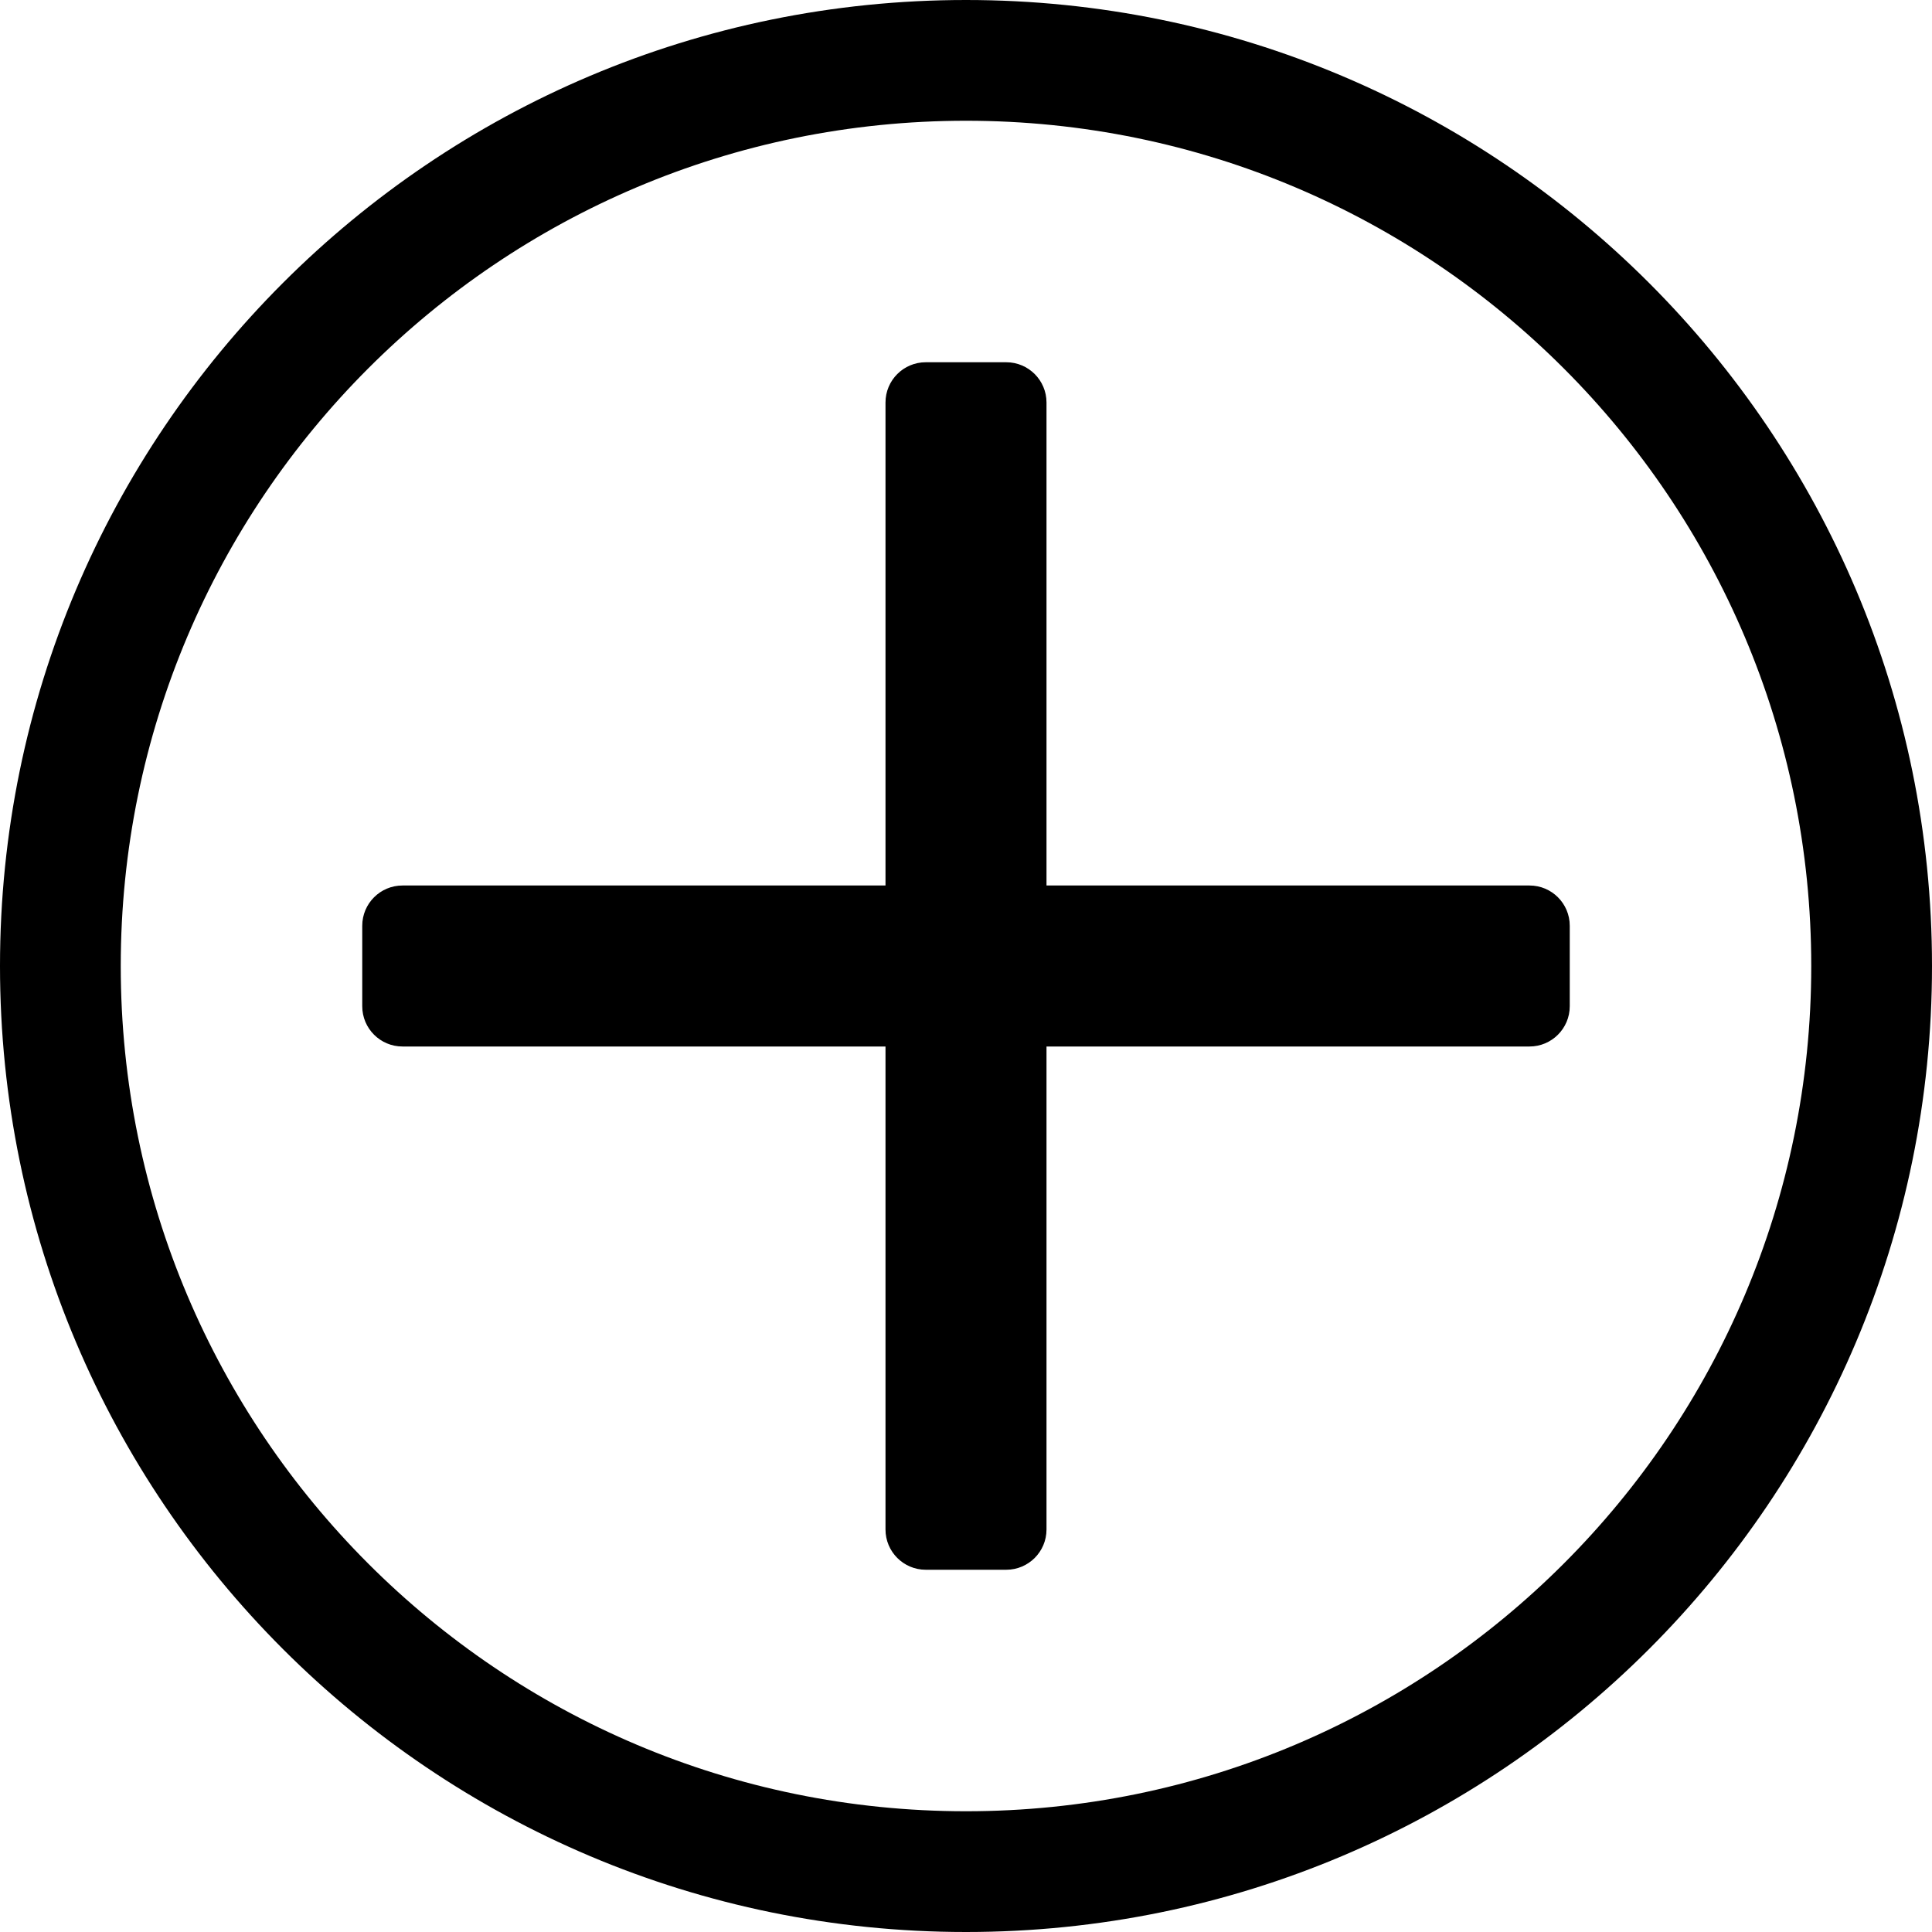 <svg width="48" height="48" viewBox="0 0 48 48" fill="none" xmlns="http://www.w3.org/2000/svg">
<path fill-rule="evenodd" clip-rule="evenodd" d="M45 24C45 35.598 35.598 45 24 45C12.402 45 3 35.598 3 24C3 12.402 12.402 3 24 3C35.598 3 45 12.402 45 24ZM48 24C48 37.255 37.255 48 24 48C10.745 48 0 37.255 0 24C0 10.745 10.745 0 24 0C37.255 0 48 10.745 48 24ZM22 10C22 9.448 22.448 9 23 9H25C25.552 9 26 9.448 26 10V22H38C38.552 22 39 22.448 39 23V25C39 25.552 38.552 26 38 26H26V38C26 38.552 25.552 39 25 39H23C22.448 39 22 38.552 22 38V26H10C9.448 26 9 25.552 9 25V23C9 22.448 9.448 22 10 22H22V10Z" fill="black"/>
</svg>

